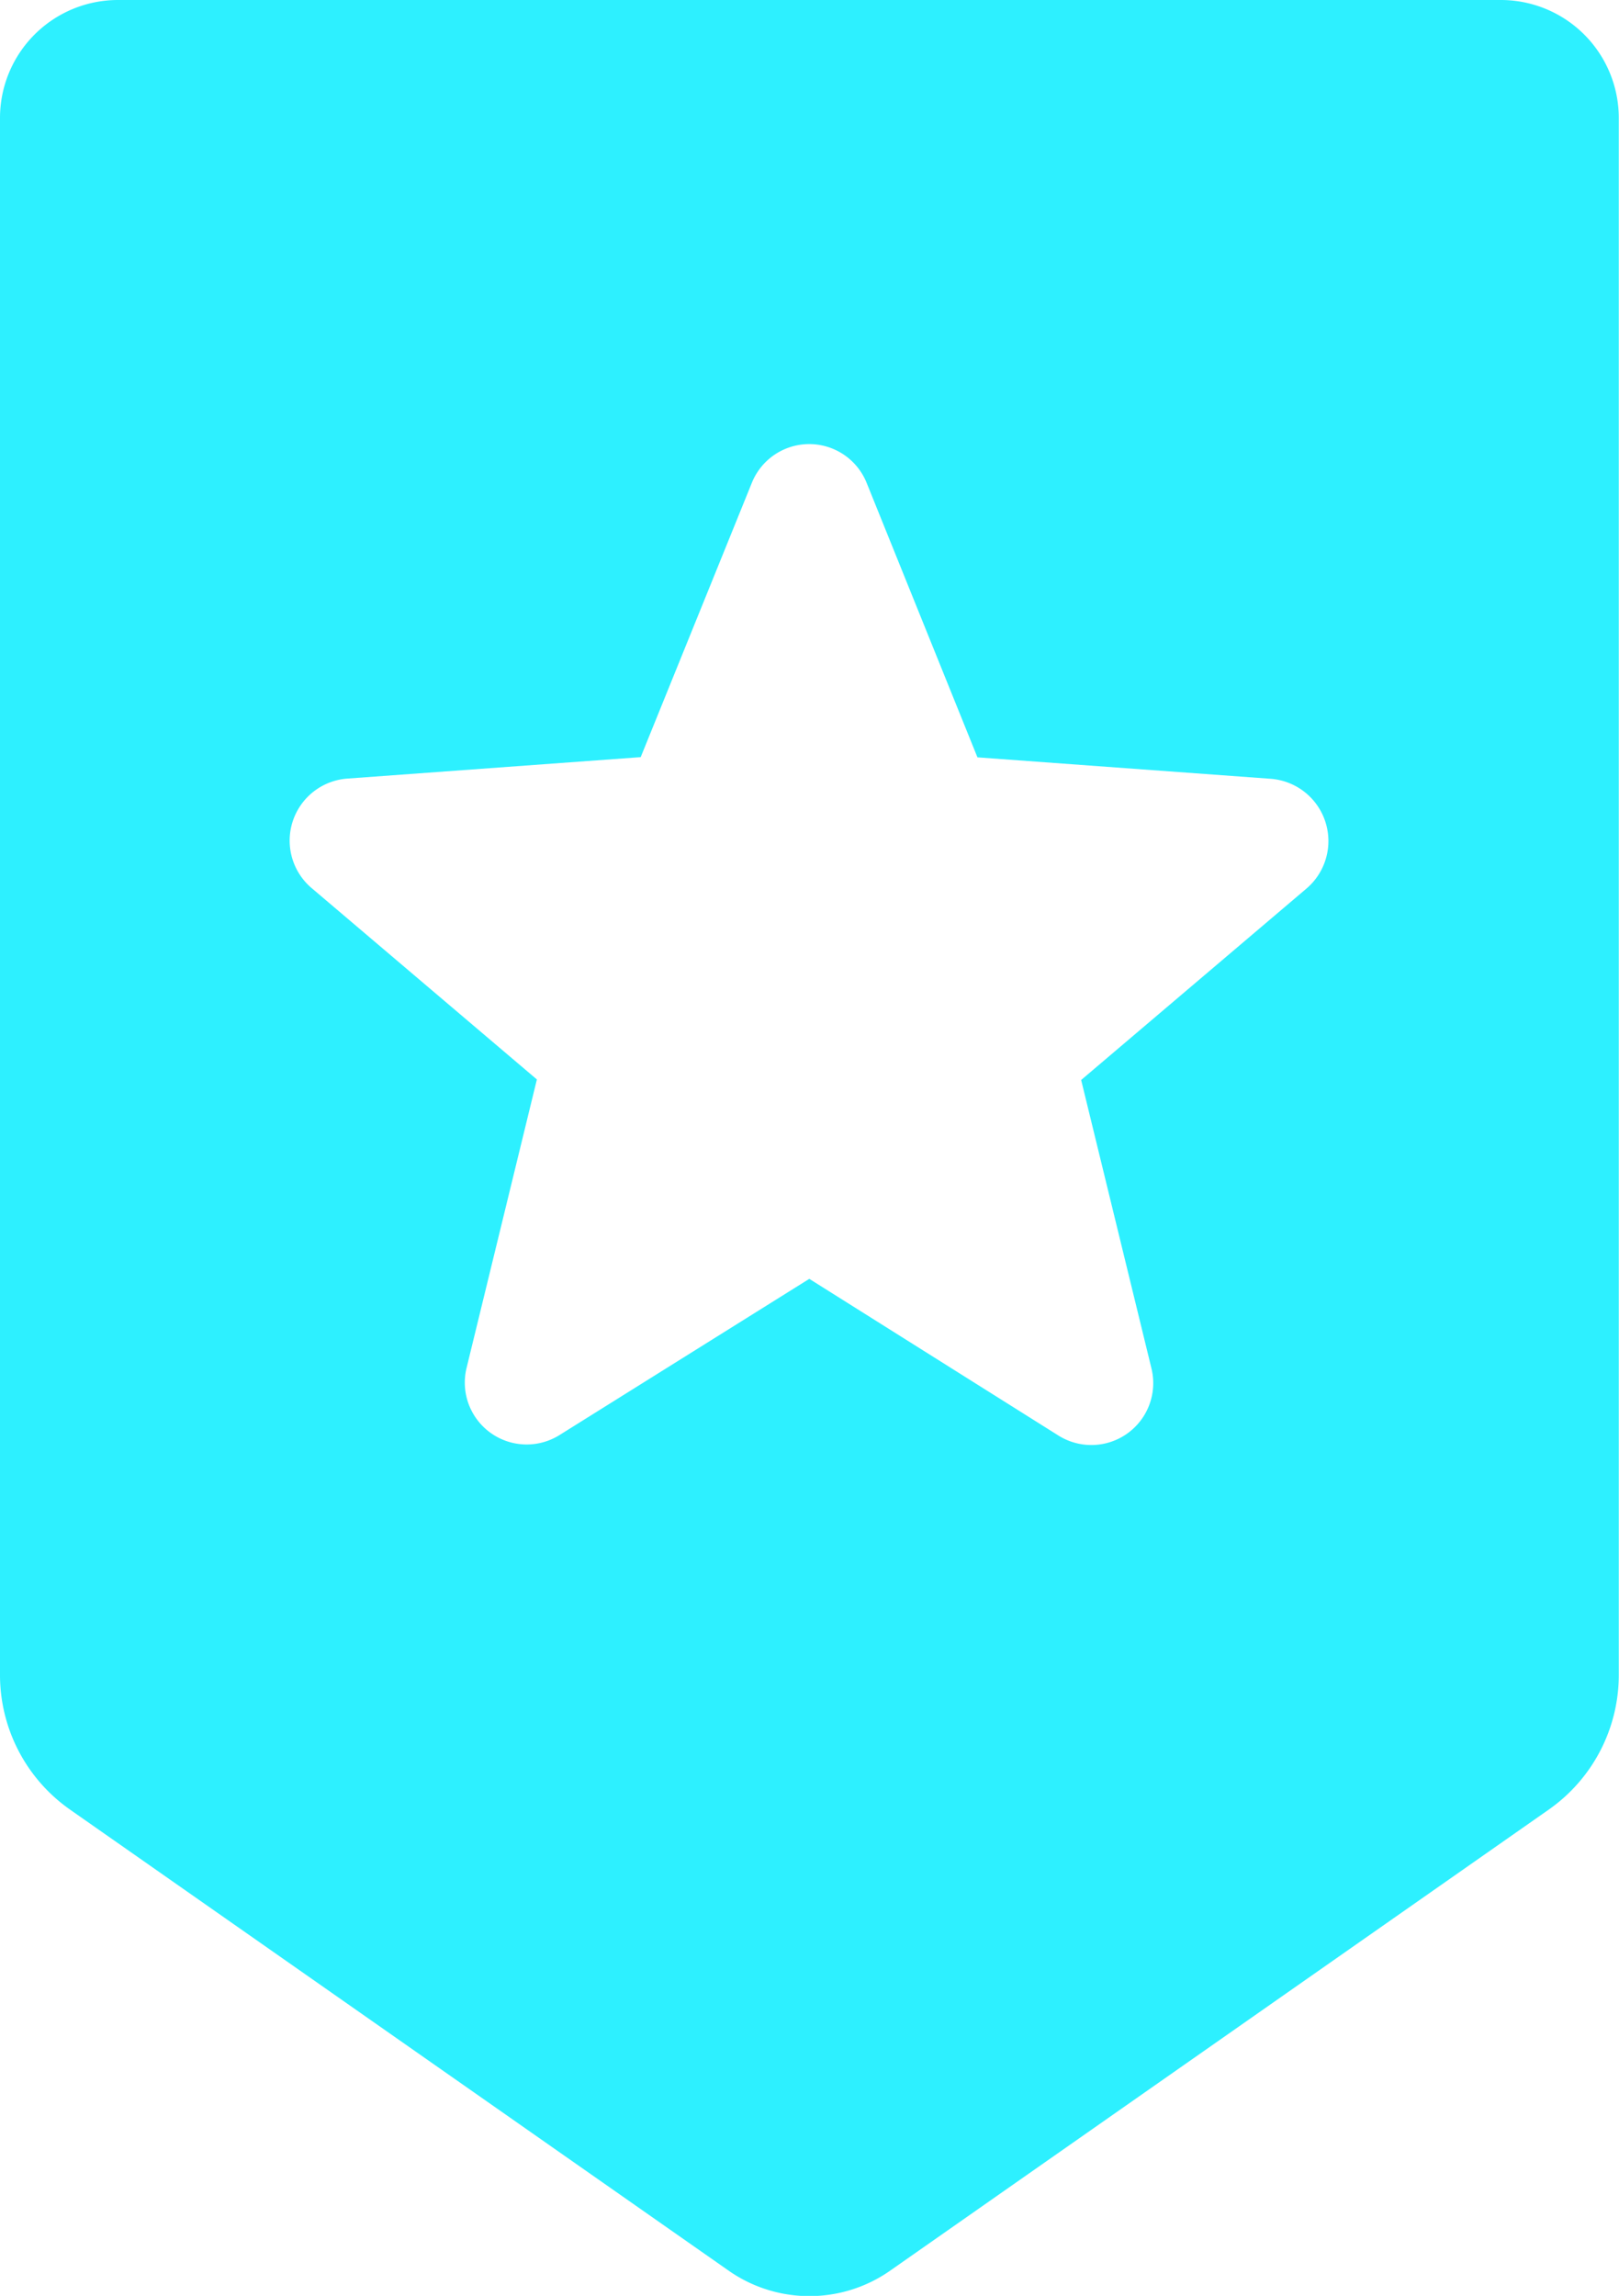 <svg xmlns="http://www.w3.org/2000/svg" width="15.096" height="21.405" viewBox="0 0 15.096 21.405"><defs><style>.a{fill:#2df0ff;}</style></defs><path class="a" d="M86.292,0H73.4a1.1,1.1,0,0,0-1.1,1.1V15.615a1.533,1.533,0,0,0,.654,1.257l6.143,4.3a1.313,1.313,0,0,0,1.5,0l6.143-4.3a1.533,1.533,0,0,0,.654-1.257V1.1A1.1,1.1,0,0,0,86.292,0ZM84.481,8.285l-2.1,1.784.654,2.683a.577.577,0,0,1-.864.633l-2.325-1.462-2.33,1.457a.577.577,0,0,1-.864-.633l.654-2.683-2.1-1.784a.58.58,0,0,1,.332-1.021l2.736-.2L79.311,4.5a.577.577,0,0,1,1.069,0l1.034,2.561,2.736.2A.582.582,0,0,1,84.481,8.285Z" transform="translate(-72.3)"/></svg>